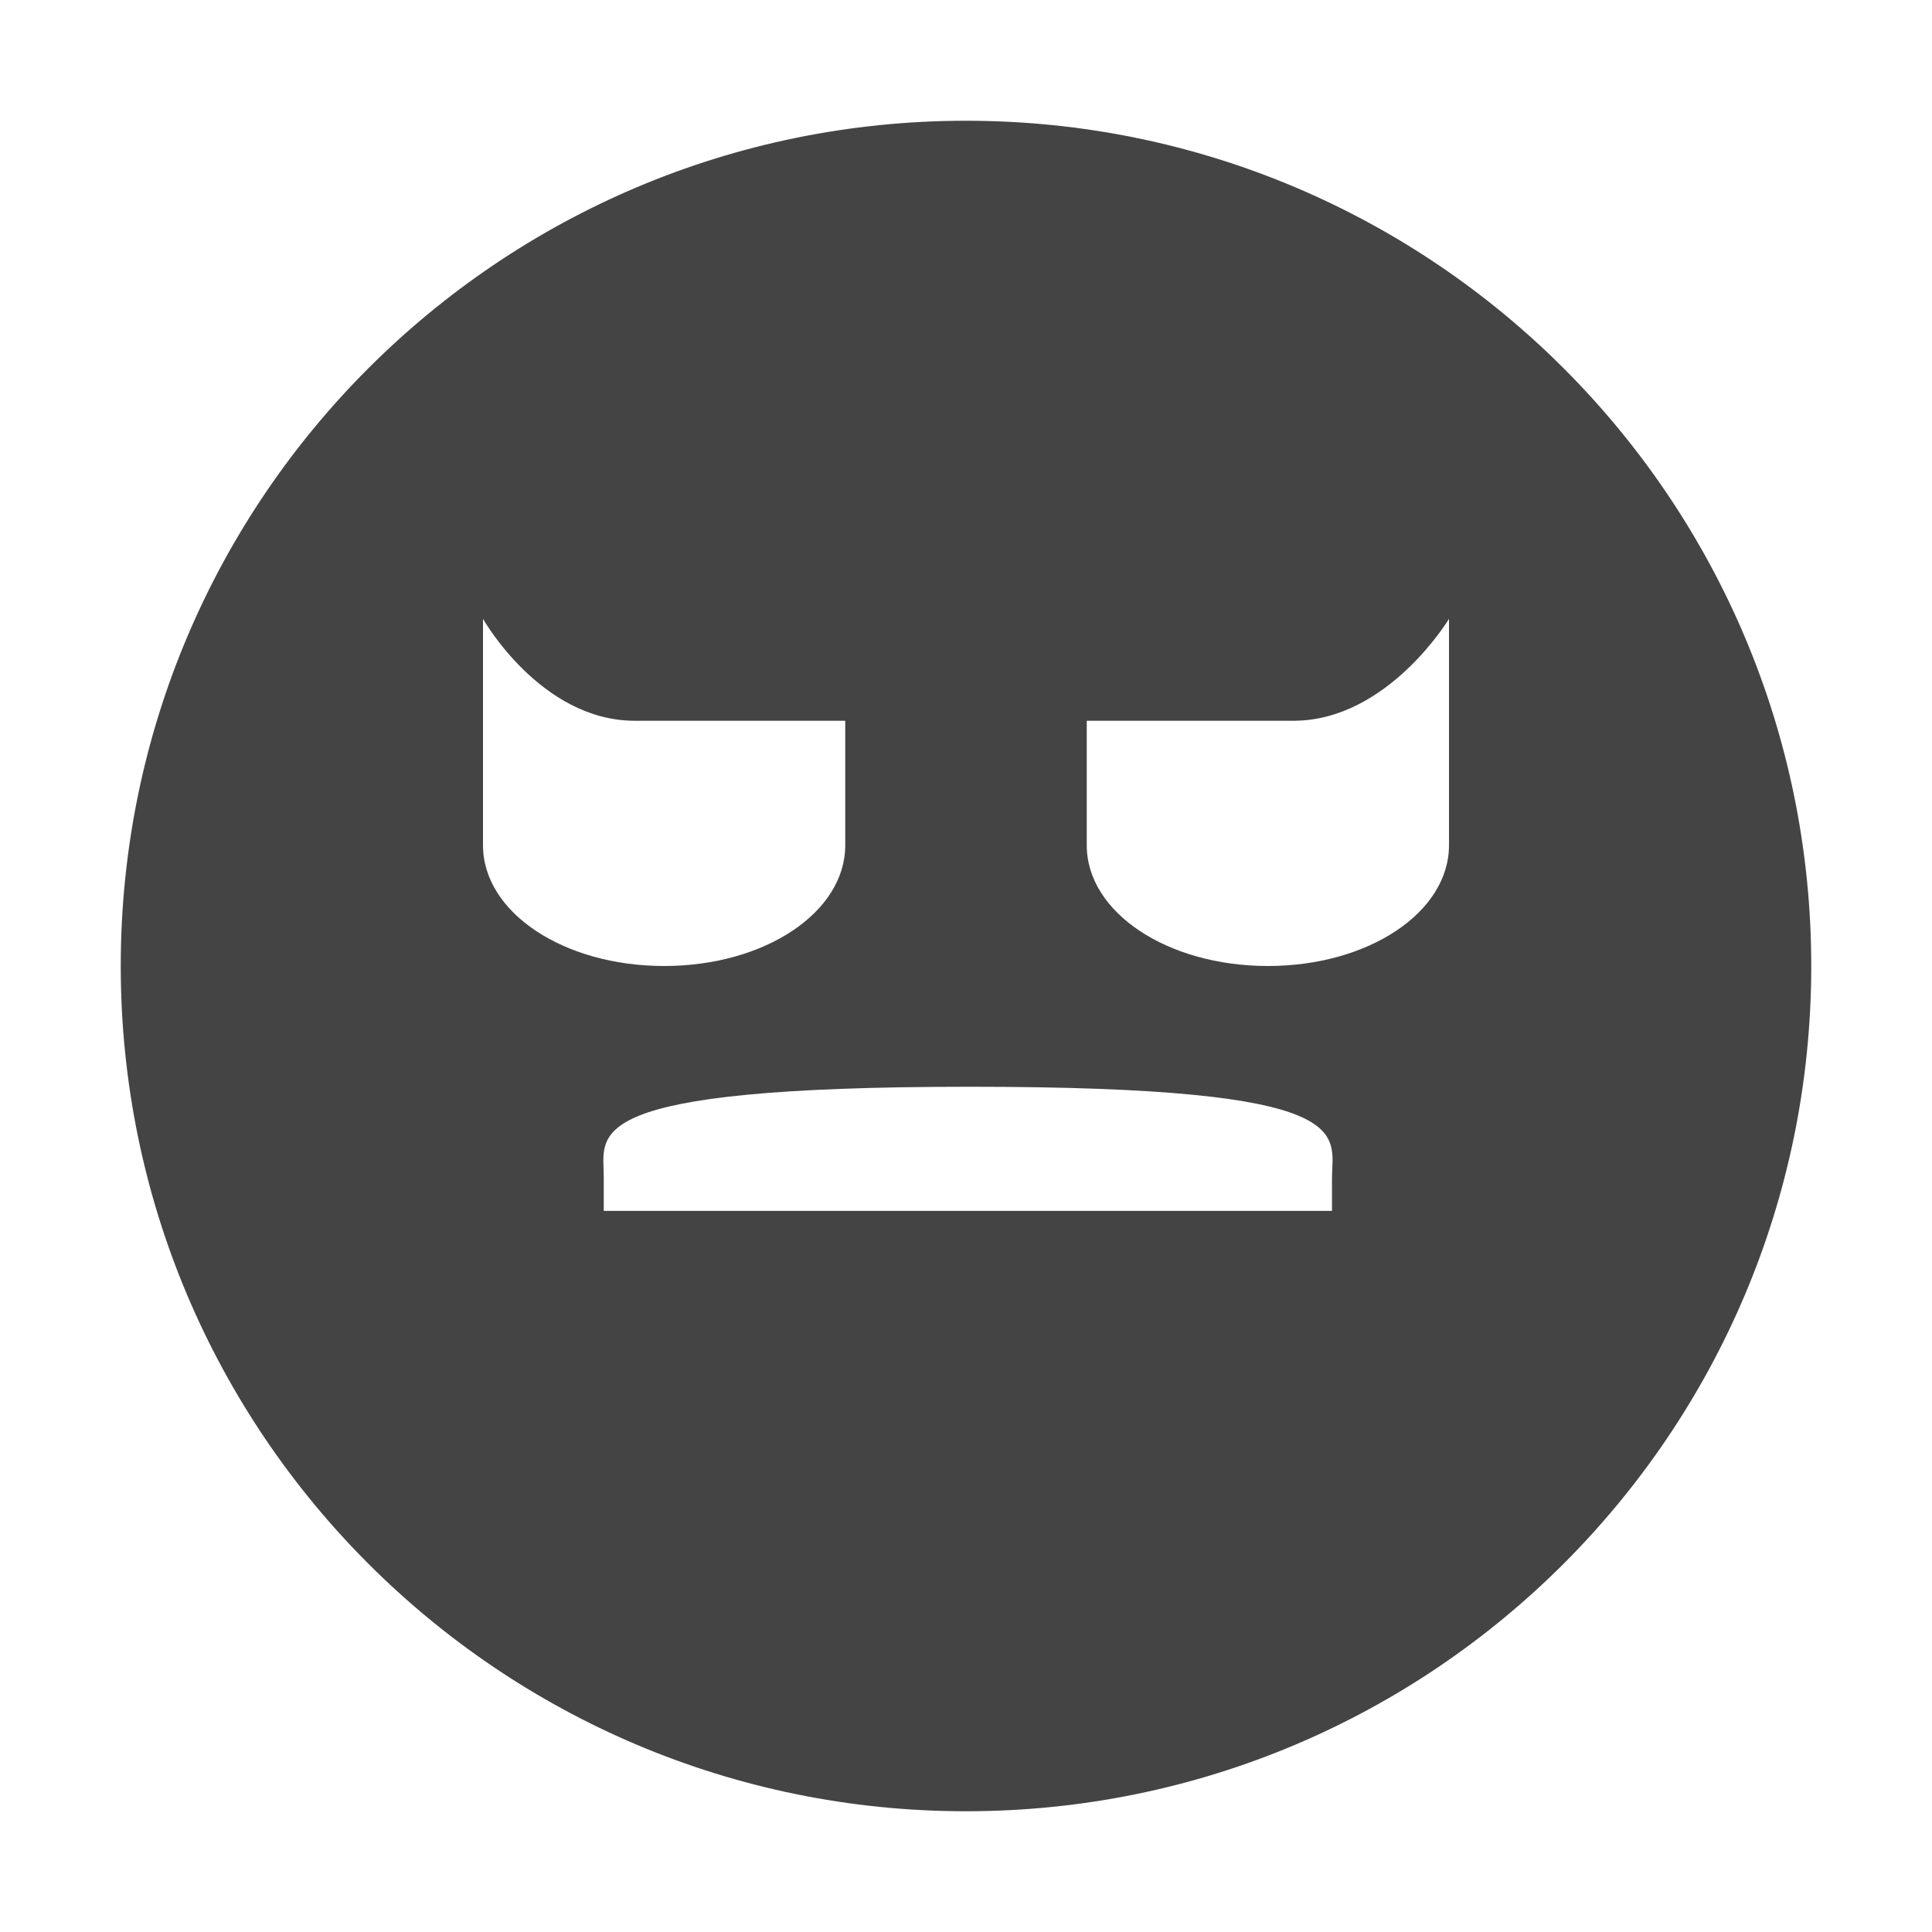 <svg height="16" width="16" xmlns="http://www.w3.org/2000/svg">
  <path d="m469 520c-3.866 0-7 3.134-7 7s3.134 7 7 7 7-3.134 7-7-3.134-7-7-7zm-4 4.125s.474.839 1.25.844h1.75v1.031c0 .556-.667 1-1.5 1-.833 0-1.5-.444-1.5-1zm8 0v1.875c0 .556-.667 1-1.5 1-.833 0-1.5-.444-1.5-1v-1.031h1.719c.776-.005 1.281-.844 1.281-.844zm-3.969 3.875c3.256 0 3 .384 3 .762v.266h-6.031v-.288c0-.35-.225-.74 3.031-.74z" fill="#444" transform="translate(-461 -519)"/>
</svg>
